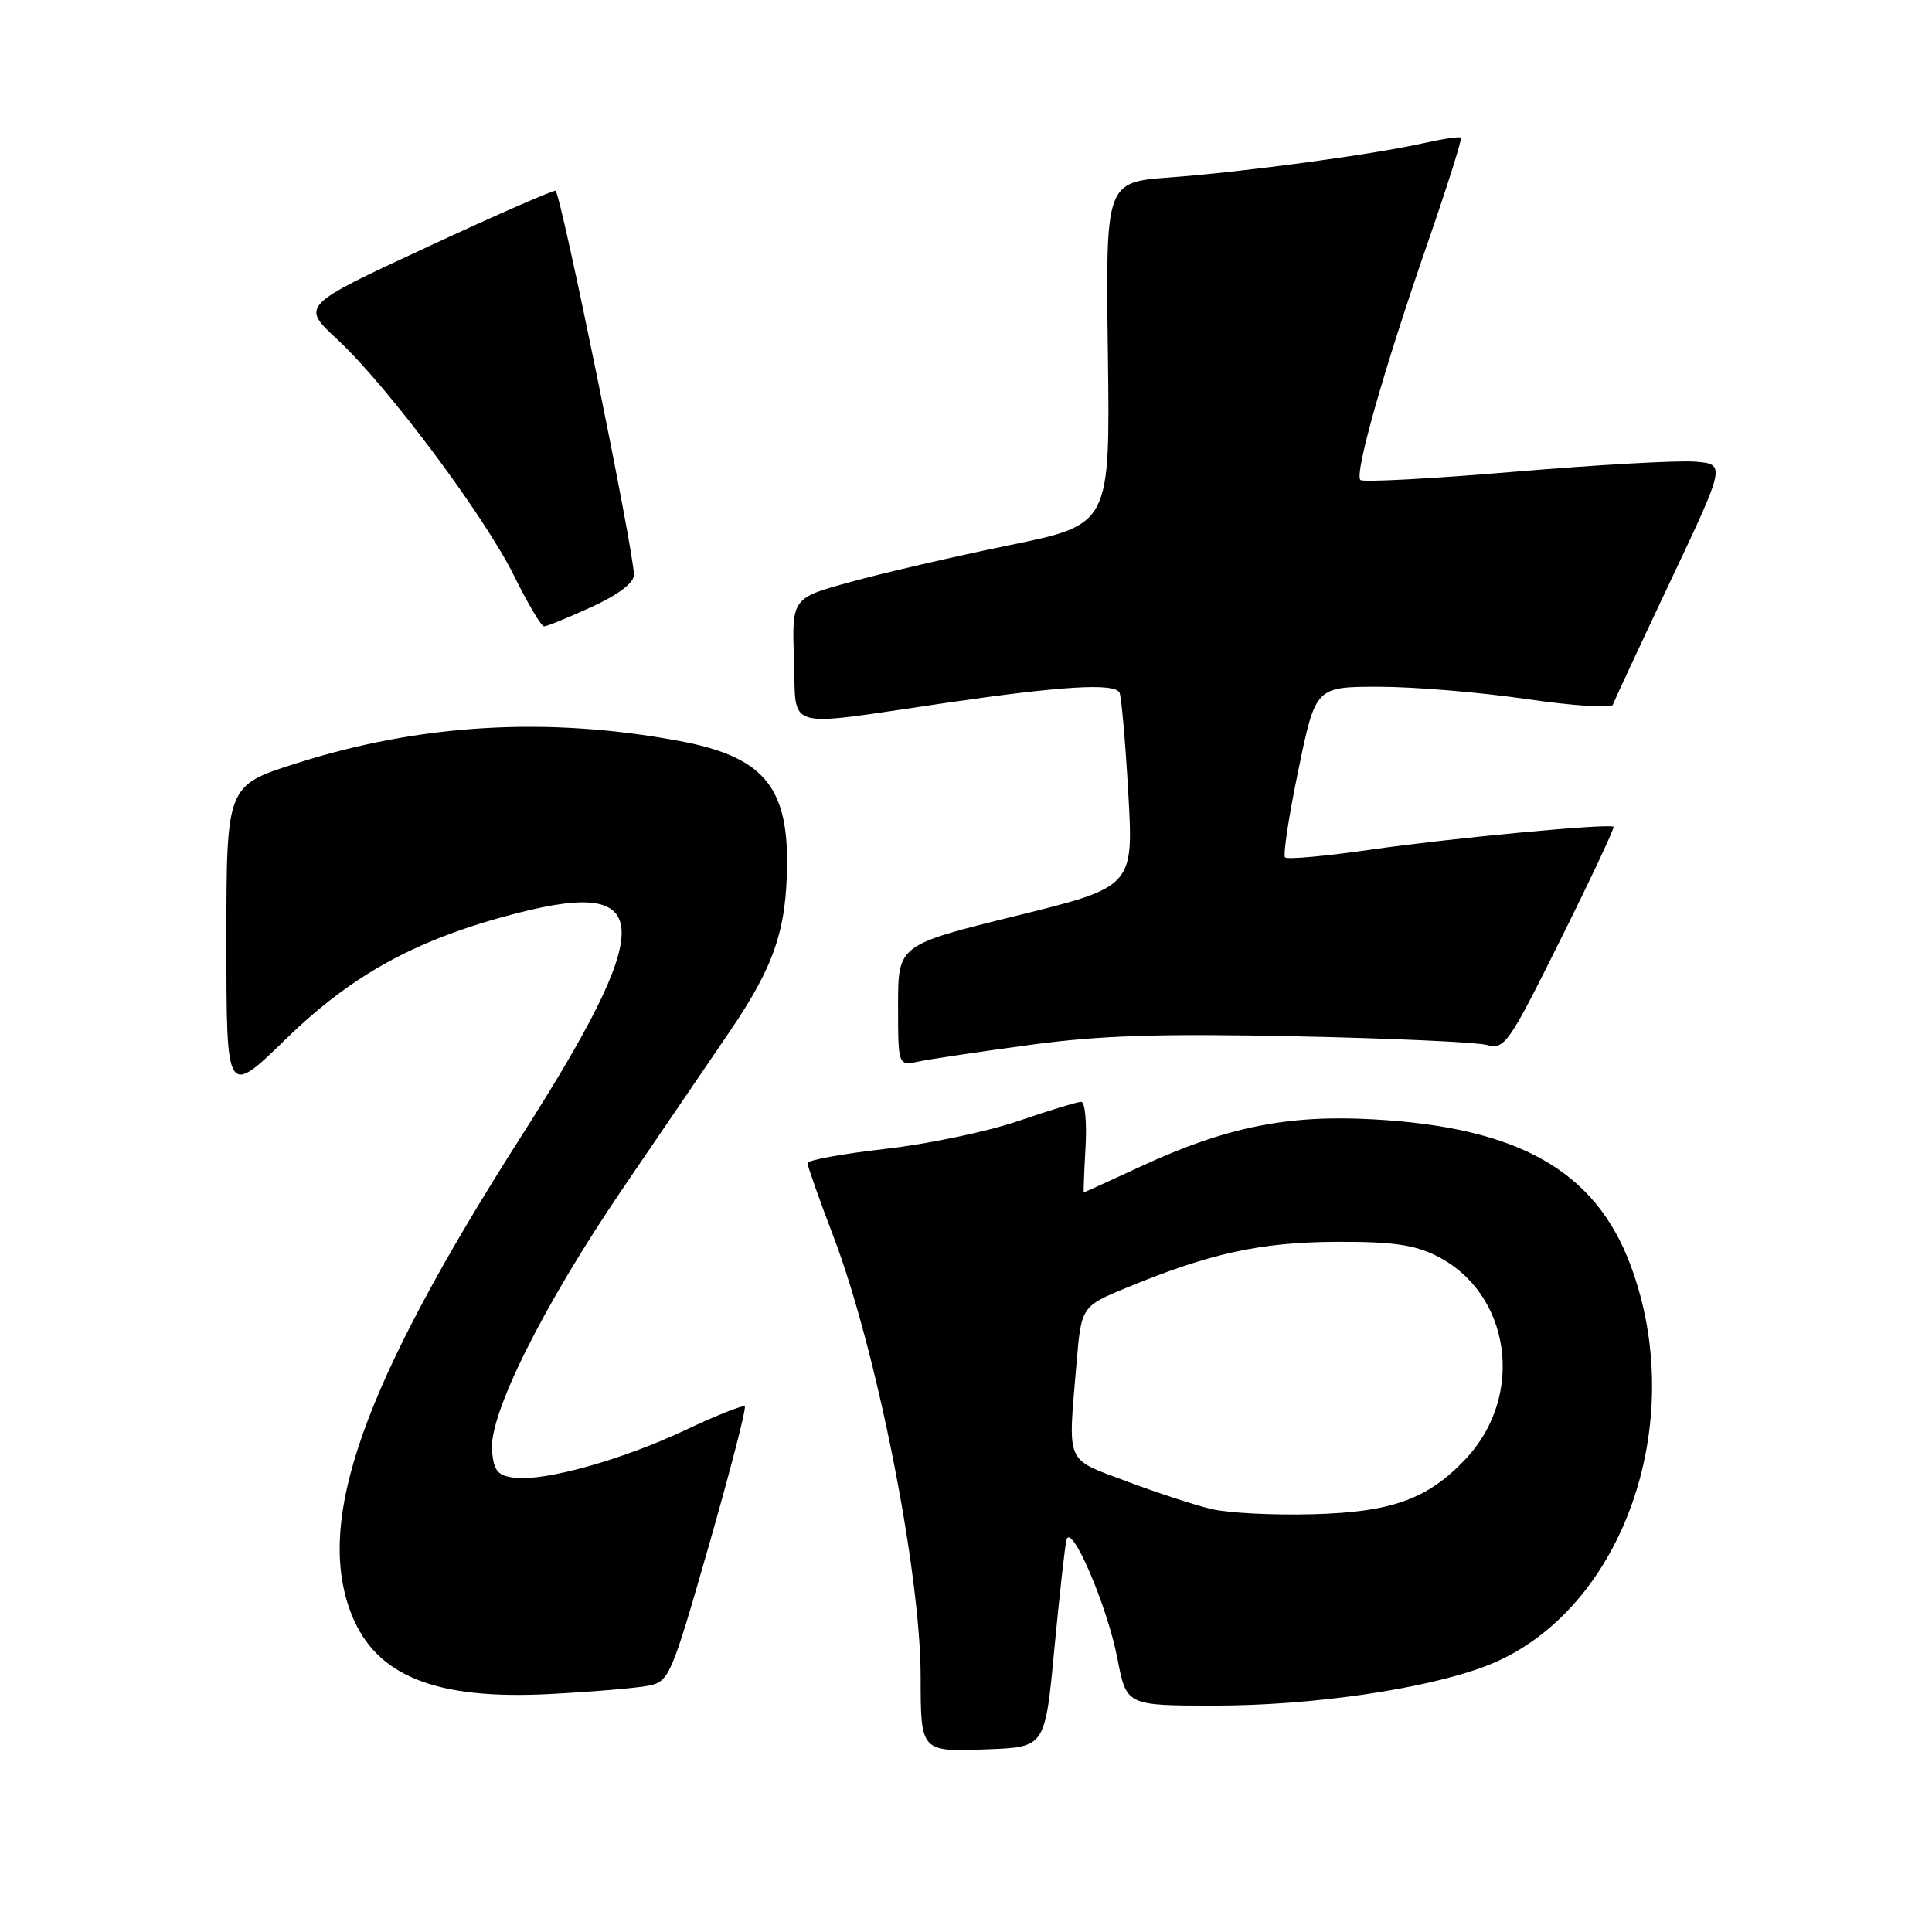 <?xml version="1.0" encoding="UTF-8" standalone="no"?>
<!DOCTYPE svg PUBLIC "-//W3C//DTD SVG 1.1//EN" "http://www.w3.org/Graphics/SVG/1.1/DTD/svg11.dtd" >
<svg xmlns="http://www.w3.org/2000/svg" xmlns:xlink="http://www.w3.org/1999/xlink" version="1.1" viewBox="0 0 256 256">
 <g >
 <path fill="currentColor"
d=" M 139.70 218.56 C 140.38 211.45 141.10 204.92 141.31 204.06 C 141.91 201.60 146.71 212.76 148.06 219.75 C 149.26 226.00 149.26 226.00 160.95 226.00 C 173.74 226.00 188.59 223.86 196.65 220.85 C 214.79 214.09 224.01 188.68 216.00 167.50 C 211.31 155.10 201.18 149.38 182.00 148.32 C 170.65 147.68 162.49 149.33 151.29 154.50 C 147.13 156.43 143.67 158.00 143.61 158.00 C 143.55 158.00 143.65 155.30 143.84 152.00 C 144.03 148.70 143.77 146.00 143.26 146.00 C 142.76 146.00 139.01 147.14 134.93 148.54 C 130.84 149.94 122.89 151.61 117.25 152.24 C 111.61 152.88 107.00 153.73 107.00 154.12 C 107.00 154.51 108.54 158.87 110.42 163.80 C 116.14 178.78 121.98 208.25 121.99 222.17 C 122.00 232.18 121.96 232.13 130.86 231.79 C 138.48 231.50 138.48 231.50 139.70 218.56 Z  M 85.93 223.36 C 88.66 222.82 88.94 222.17 93.93 204.78 C 96.77 194.87 98.91 186.58 98.69 186.36 C 98.47 186.14 94.96 187.53 90.90 189.45 C 82.53 193.41 72.28 196.28 68.23 195.81 C 65.96 195.55 65.45 194.95 65.19 192.25 C 64.73 187.49 71.97 172.98 82.51 157.50 C 87.39 150.35 93.75 141.01 96.65 136.74 C 102.57 128.04 104.21 123.26 104.29 114.50 C 104.38 104.08 100.97 100.21 89.91 98.16 C 72.44 94.93 55.66 95.92 39.25 101.15 C 30.00 104.09 30.00 104.09 30.00 124.72 C 30.00 145.35 30.00 145.35 37.91 137.65 C 46.75 129.04 55.40 124.35 68.67 120.96 C 86.82 116.31 86.91 122.61 69.11 150.50 C 48.01 183.56 41.64 201.55 46.61 213.99 C 49.86 222.10 57.74 225.25 72.80 224.47 C 78.46 224.17 84.37 223.68 85.93 223.36 Z  M 136.50 138.45 C 145.79 137.19 153.70 136.94 171.50 137.31 C 184.15 137.57 195.62 138.09 197.00 138.46 C 199.38 139.09 199.86 138.41 206.80 124.45 C 210.82 116.38 213.97 109.67 213.80 109.55 C 213.18 109.08 192.12 111.07 181.66 112.58 C 175.69 113.44 170.57 113.91 170.28 113.61 C 169.99 113.32 170.78 108.11 172.04 102.04 C 174.32 91.00 174.32 91.00 182.73 91.00 C 187.35 91.00 196.15 91.73 202.28 92.63 C 208.40 93.52 213.55 93.86 213.71 93.38 C 213.88 92.90 217.31 85.53 221.34 77.00 C 228.67 61.50 228.67 61.50 224.58 61.17 C 222.34 60.99 211.58 61.59 200.67 62.51 C 189.77 63.43 180.58 63.92 180.26 63.60 C 179.45 62.78 183.26 49.29 189.01 32.66 C 191.70 24.91 193.75 18.42 193.58 18.24 C 193.41 18.07 191.18 18.40 188.63 18.97 C 181.87 20.49 164.79 22.79 155.00 23.51 C 146.50 24.14 146.50 24.14 146.80 46.82 C 147.10 69.50 147.10 69.50 133.80 72.23 C 126.49 73.73 117.00 75.93 112.71 77.11 C 104.92 79.25 104.92 79.25 105.21 87.38 C 105.55 96.96 103.38 96.34 125.24 93.15 C 140.64 90.90 147.57 90.48 148.33 91.75 C 148.58 92.16 149.11 98.13 149.50 105.01 C 150.21 117.51 150.21 117.51 134.61 121.36 C 119.00 125.21 119.00 125.21 119.00 133.22 C 119.00 141.23 119.00 141.23 121.75 140.65 C 123.26 140.33 129.90 139.34 136.50 138.45 Z  M 78.38 80.43 C 81.95 78.79 84.00 77.24 84.00 76.17 C 84.00 73.07 74.41 26.08 73.62 25.28 C 73.45 25.11 65.78 28.47 56.59 32.74 C 39.87 40.50 39.87 40.50 44.72 45.00 C 51.36 51.16 64.22 68.38 68.17 76.40 C 69.96 80.03 71.73 83.00 72.09 83.00 C 72.46 83.00 75.29 81.84 78.38 80.43 Z  M 160.50 199.95 C 158.30 199.43 153.24 197.77 149.25 196.27 C 141.06 193.18 141.50 194.22 142.64 180.70 C 143.28 173.10 143.28 173.10 149.39 170.58 C 160.33 166.07 167.03 164.60 177.00 164.55 C 184.39 164.51 187.35 164.92 190.31 166.39 C 200.19 171.30 202.15 184.92 194.19 193.34 C 189.18 198.64 184.44 200.36 174.00 200.64 C 168.78 200.79 162.70 200.48 160.50 199.95 Z "/>
</g>
</svg>